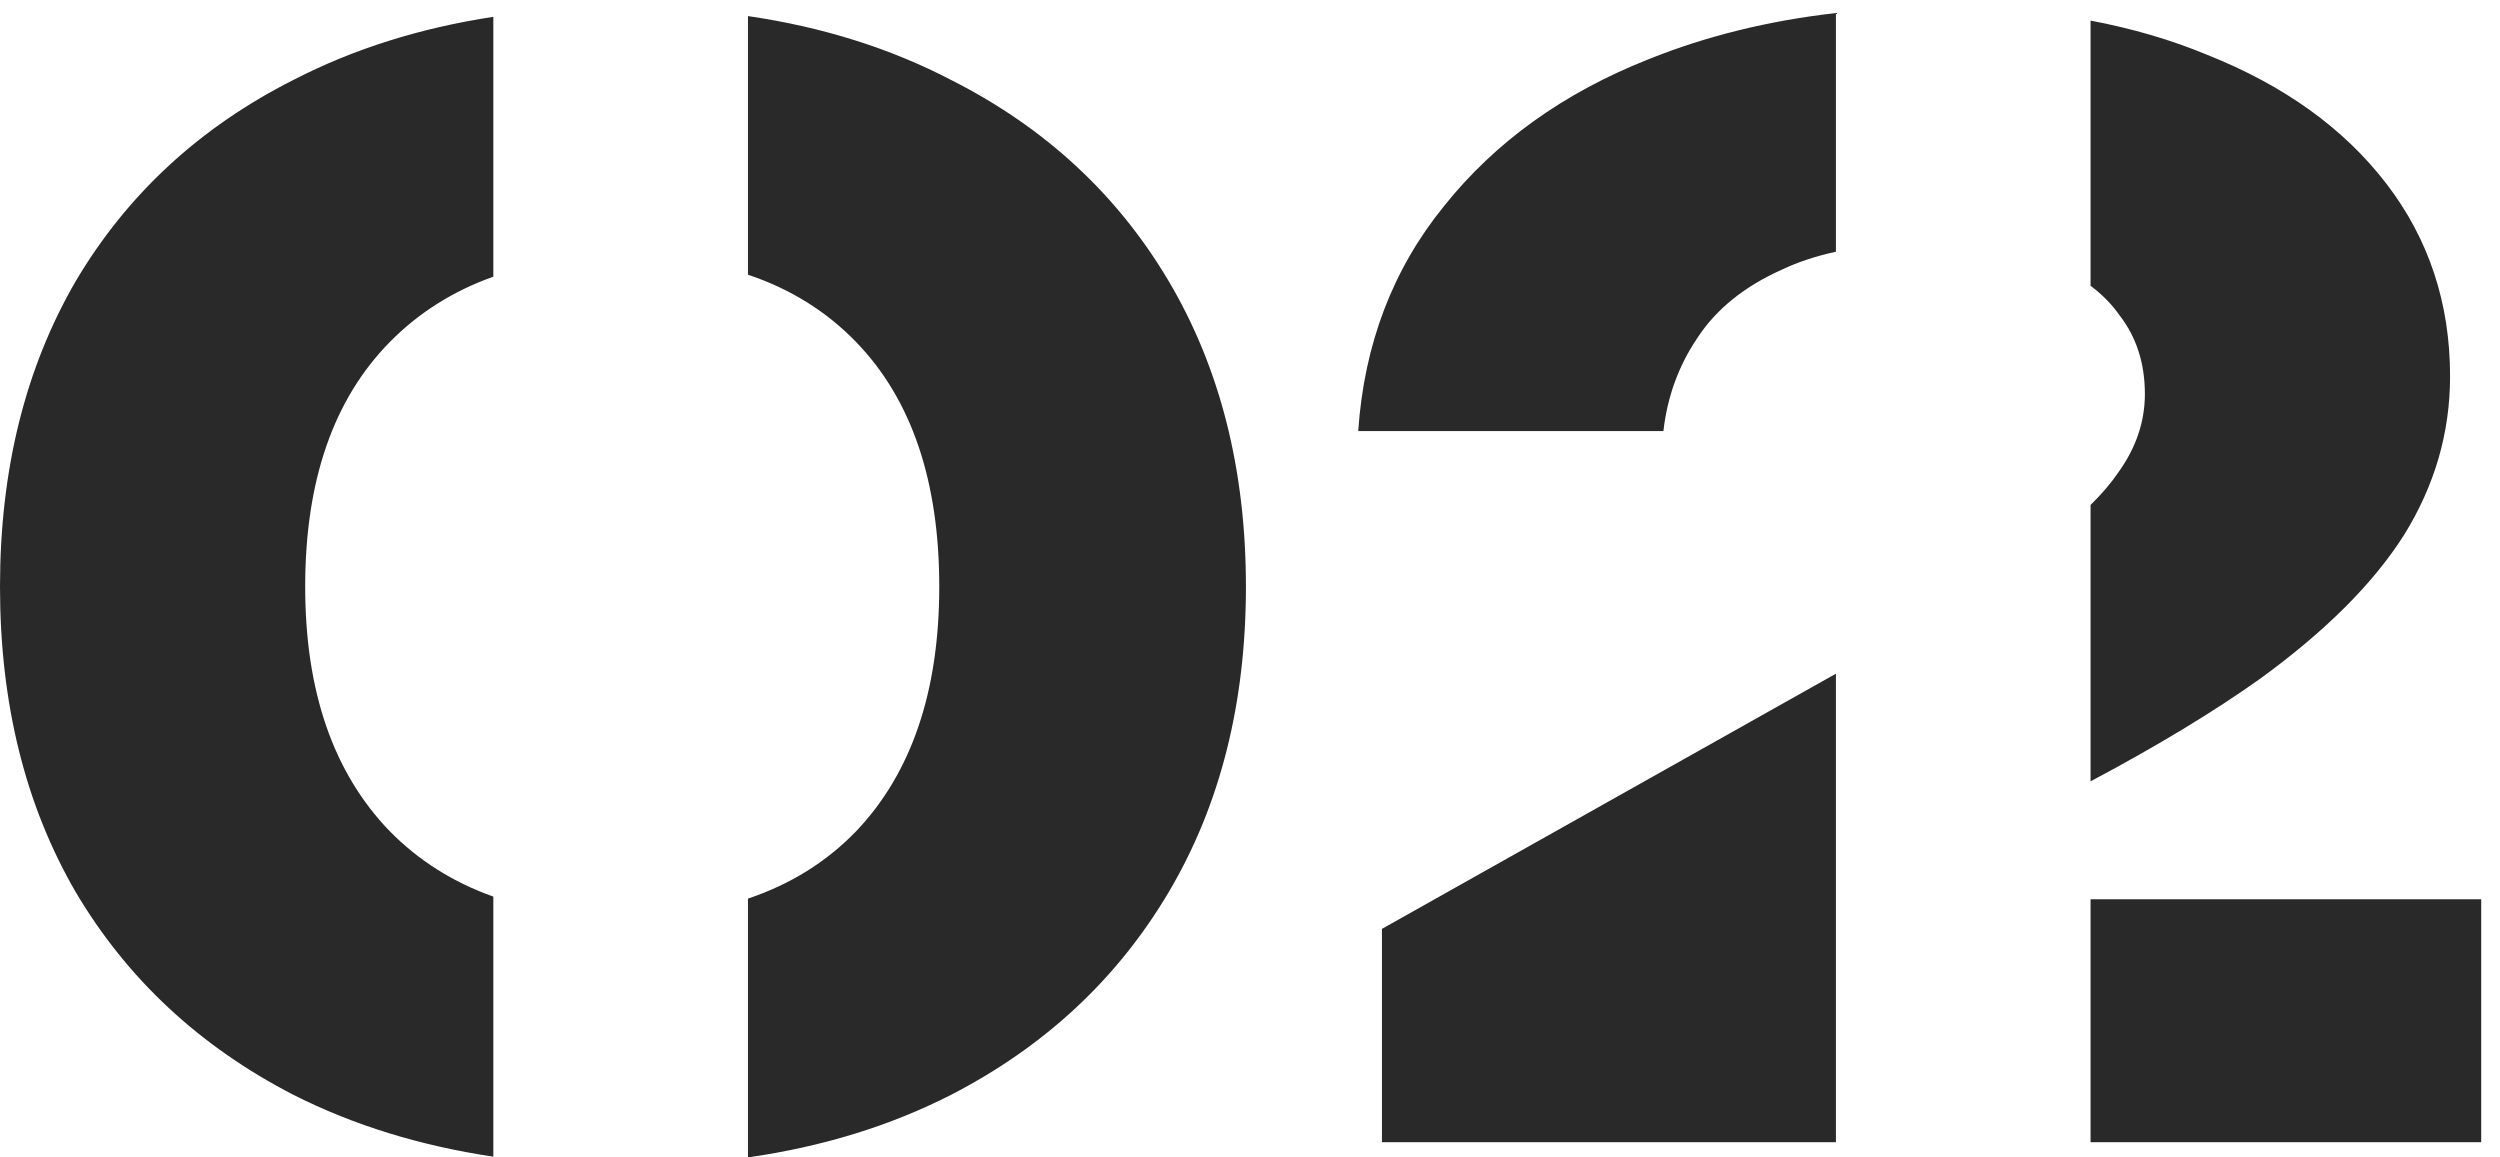 <svg width="108" height="50" viewBox="0 0 108 50" fill="none" xmlns="http://www.w3.org/2000/svg">
<path id="Subtract" fill-rule="evenodd" clip-rule="evenodd" d="M79.312 29.103V49.343H59.7V40.127L79.312 29.103ZM90.312 21.815C90.805 21.33 91.203 20.863 91.507 20.415C92.275 19.349 92.659 18.218 92.659 17.023C92.659 15.701 92.297 14.57 91.572 13.631C91.238 13.152 90.818 12.724 90.312 12.346V0.89C92.119 1.231 93.797 1.723 95.347 2.367C98.675 3.69 101.257 5.546 103.091 7.935C104.926 10.325 105.843 13.098 105.843 16.255C105.843 18.687 105.182 20.97 103.859 23.103C102.537 25.194 100.467 27.263 97.651 29.311C95.648 30.738 93.201 32.219 90.312 33.754V21.815ZM90.312 38.847V49.343H107.188V38.847H90.312ZM79.312 0.563V10.874C78.449 11.062 77.671 11.319 76.98 11.647C75.358 12.373 74.142 13.354 73.332 14.591C72.521 15.786 72.03 17.13 71.859 18.623H58.675C58.931 14.869 60.169 11.626 62.388 8.895C64.606 6.122 67.55 4.01 71.219 2.559C73.706 1.559 76.404 0.893 79.312 0.563ZM41.088 47.295C38.464 48.635 35.539 49.537 32.312 50V38.82C34.149 38.204 35.709 37.232 36.992 35.903C39.381 33.386 40.576 29.866 40.576 25.343C40.576 20.778 39.381 17.258 36.992 14.783C35.709 13.454 34.149 12.482 32.312 11.867V0.694C35.539 1.167 38.464 2.087 41.088 3.455C45.141 5.503 48.277 8.405 50.496 12.159C52.715 15.914 53.824 20.309 53.824 25.343C53.824 30.378 52.715 34.773 50.496 38.527C48.277 42.282 45.141 45.205 41.088 47.295ZM16.832 14.783C18.079 13.515 19.572 12.571 21.312 11.953V0.727C18.144 1.209 15.264 2.118 12.672 3.455C8.619 5.503 5.483 8.405 3.264 12.159C1.088 15.914 0 20.309 0 25.343C0 30.378 1.088 34.773 3.264 38.527C5.483 42.282 8.619 45.205 12.672 47.295C15.264 48.605 18.144 49.496 21.312 49.968V38.733C19.572 38.115 18.079 37.172 16.832 35.903C14.4 33.386 13.184 29.866 13.184 25.343C13.184 20.778 14.4 17.258 16.832 14.783Z" fill="#292929"/>
</svg>
